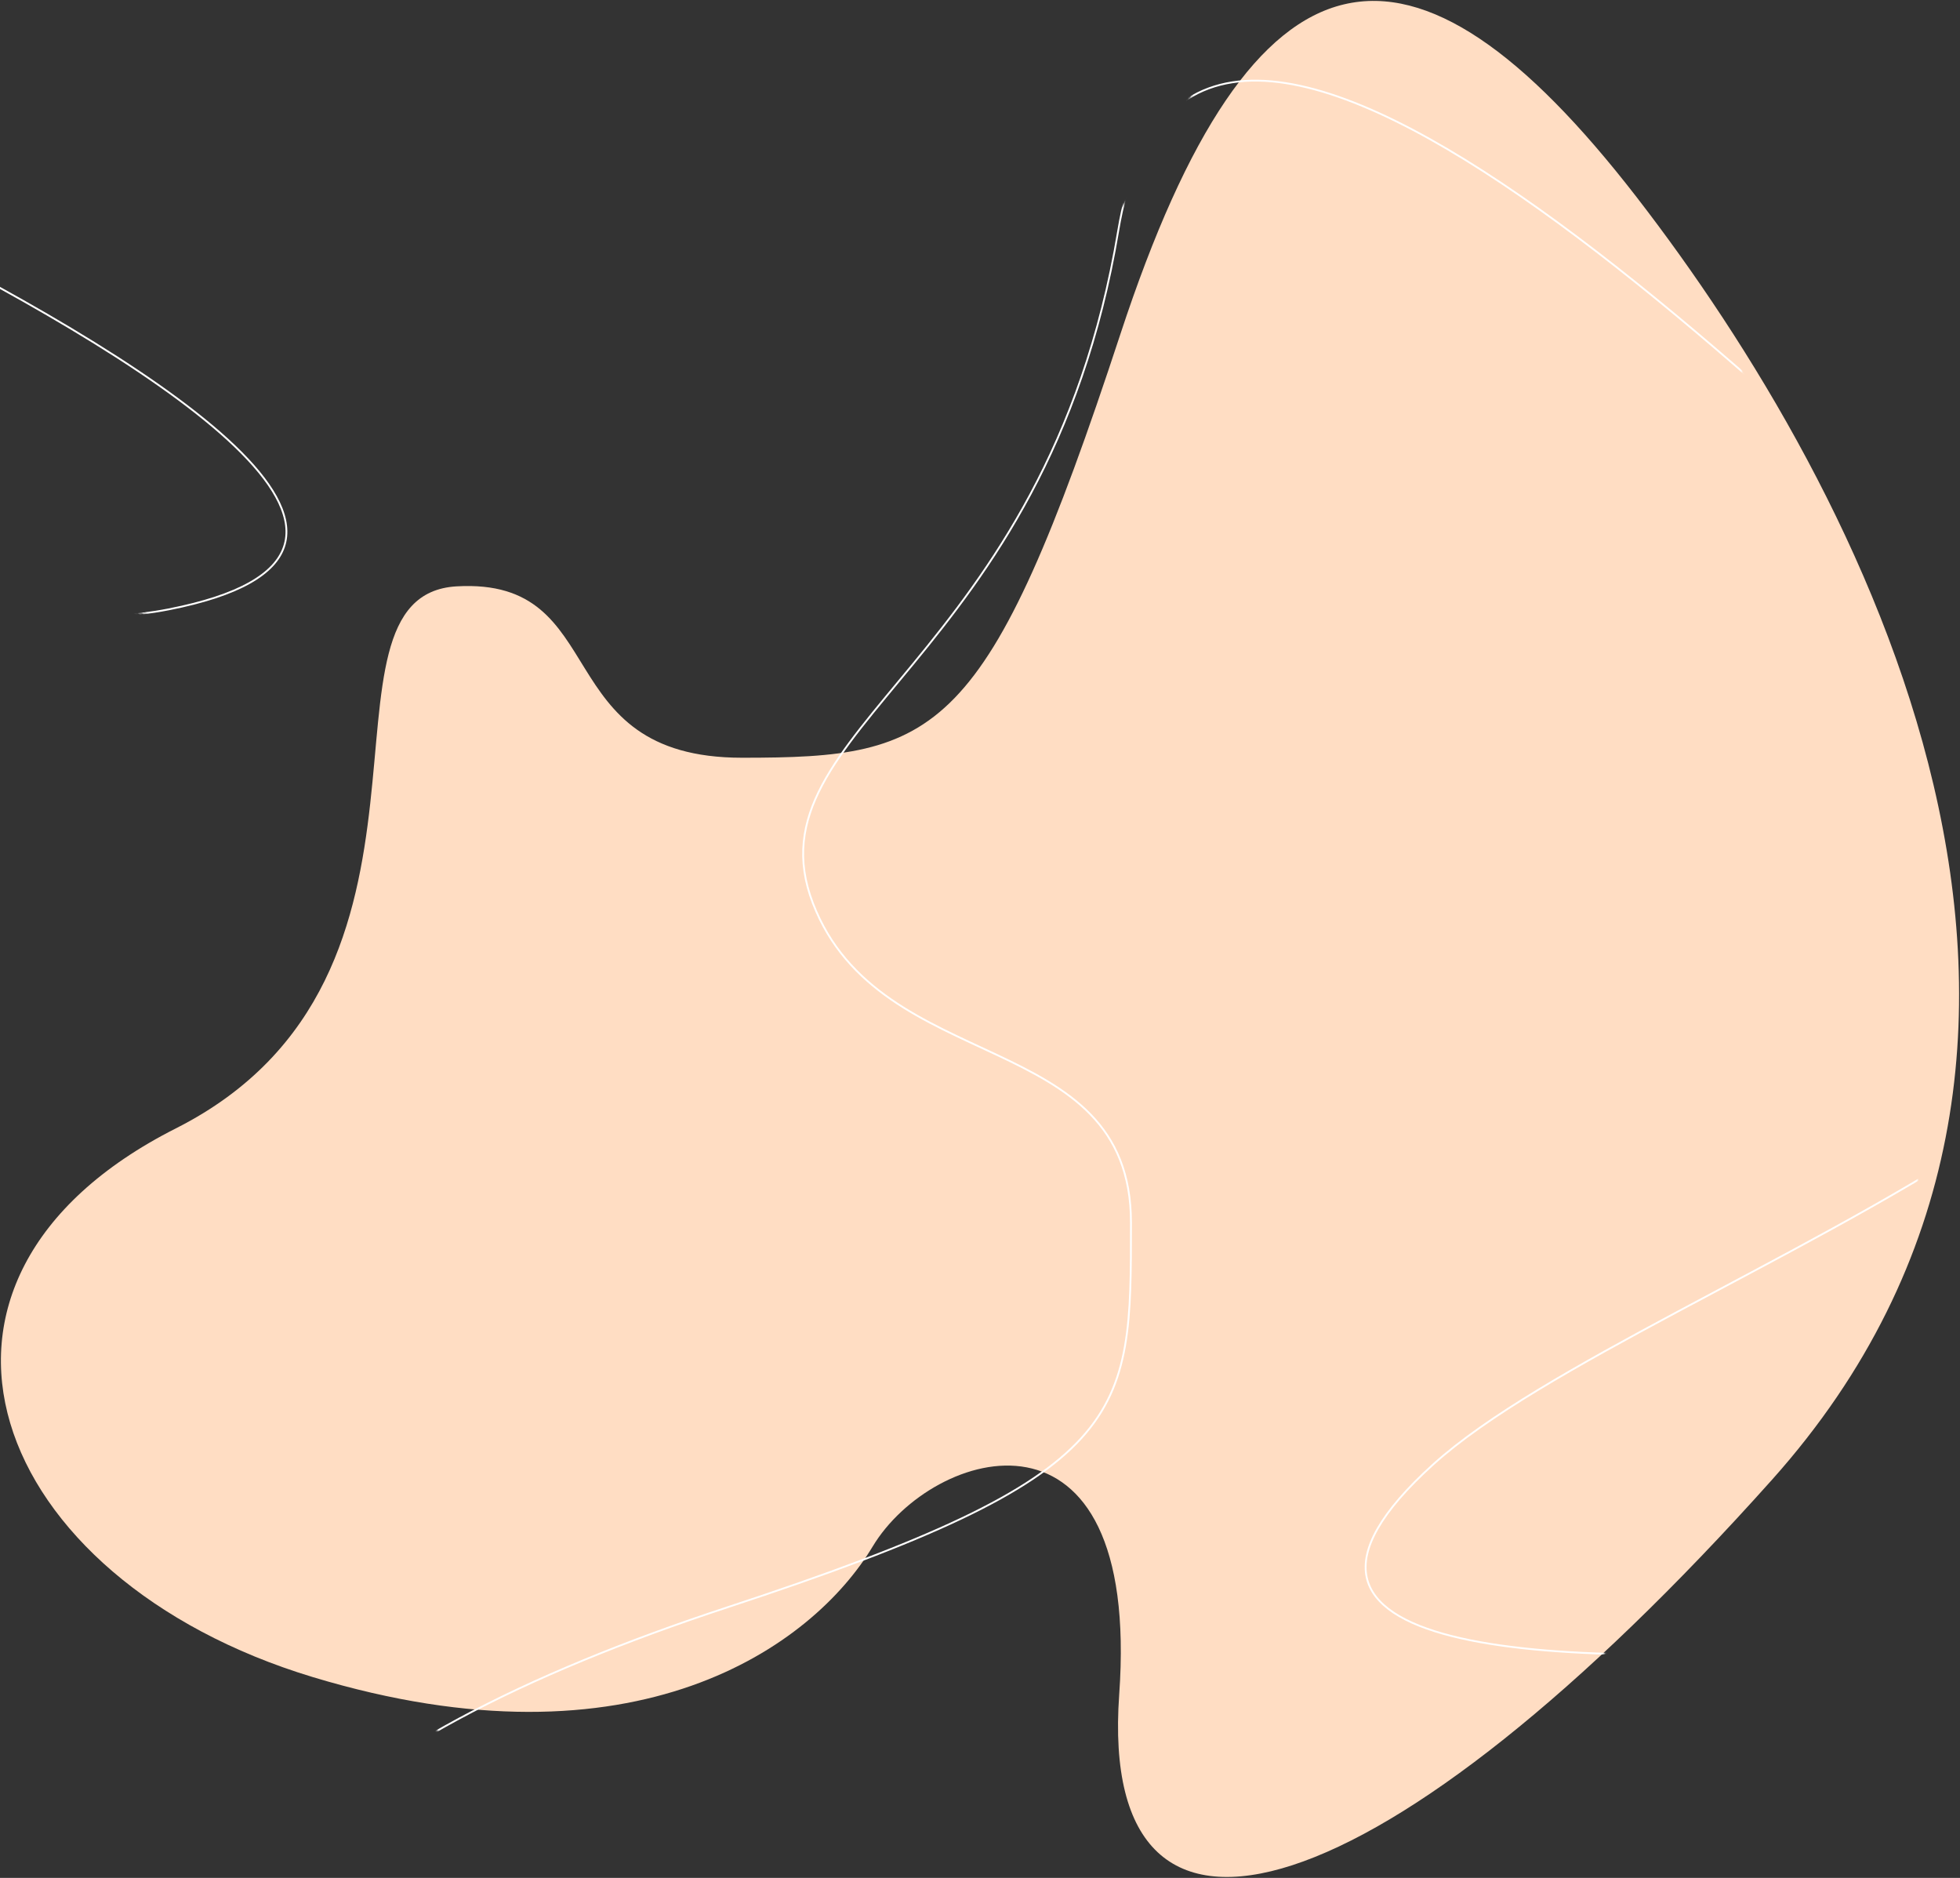 <?xml version="1.0" encoding="UTF-8"?>
<svg width="1070px" height="1025px" viewBox="0 0 1070 1025" version="1.1" xmlns="http://www.w3.org/2000/svg" xmlns:xlink="http://www.w3.org/1999/xlink">
    <rect x="0" y="0" width="1070" height="1025" fill="#333333" stroke="none"/>
    <!-- Generator: Sketch 48.1 (47250) - http://www.bohemiancoding.com/sketch -->
    <title>Path 4 + Path 4 Mask</title>
    <desc>Created with Sketch.</desc>
    <defs>
        <path d="M436.093,382.624 C436.093,489.431 426.201,516.391 204.829,589.153 C-16.543,661.915 -28.722,748.032 129.972,870.859 C288.667,993.687 594.053,1155.9 830.094,944.957 C1066.135,734.014 1116.144,576.474 947.448,588.49 C778.752,600.505 812.312,486.577 866.661,453.884 C921.01,421.191 991.205,324.54 937.876,148.193 C884.547,-28.153 721.496,-90.874 638.386,73.538 C555.275,237.951 347.515,140.896 342.547,226.76 C337.579,312.623 436.093,275.817 436.093,382.624 Z" id="path-1"></path>
    </defs>
    <g id="Path-4-+-Path-4-Mask" stroke="none" stroke-width="1" fill="none" fill-rule="evenodd">
        <g>
            <mask id="mask-2" fill="white">
                <use xlink:href="#path-1"></use>
            </mask>
            <use id="Mask" fill="#FFDDC3" opacity="0.301" transform="translate(535, 512.5) scale(1, -1) rotate(-90) translate(-535, -512.5) " xlink:href="#path-1"></use>
            <path d="M617.417,667.243 C617.417,774.008 618.456,804.58 397.085,877.314 C175.714,950.048 40.357,1058.147 199.051,1180.928 C357.745,1303.708 663.131,1465.858 899.171,1254.996 C1135.212,1044.135 1185.22,886.656 1016.525,898.667 C847.829,910.678 665.798,904.672 782.484,799.242 C899.171,693.811 1339.913,567.694 1157.215,394.868 C974.517,222.042 649.795,-110.265 610.455,125.953 C571.115,362.171 407.087,397.537 443.76,492.959 C480.433,588.38 617.417,560.477 617.417,667.243 Z" id="Path-4" stroke="#FFFFFF" mask="url(#mask-2)"></path>
            <path d="M93.417,444.243 C93.417,551.008 94.456,581.58 -126.915,654.314 C-348.286,727.048 -483.643,835.147 -324.949,957.928 C-166.255,1080.708 139.131,1242.858 375.171,1031.996 C611.212,821.135 661.22,663.656 492.525,675.667 C323.829,687.678 141.798,681.672 258.484,576.242 C375.171,470.811 815.913,344.694 633.215,171.868 C450.517,-0.958 125.795,-333.265 86.455,-97.047 C47.115,139.171 -116.913,174.537 -80.24,269.959 C-43.567,365.38 93.417,337.477 93.417,444.243 Z" id="Path-4" stroke="#FFFFFF" mask="url(#mask-2)" transform="translate(141.5, 477.5) scale(-1, -1) rotate(31) translate(-141.5, -477.5) "></path>
        </g>
    </g>
</svg>